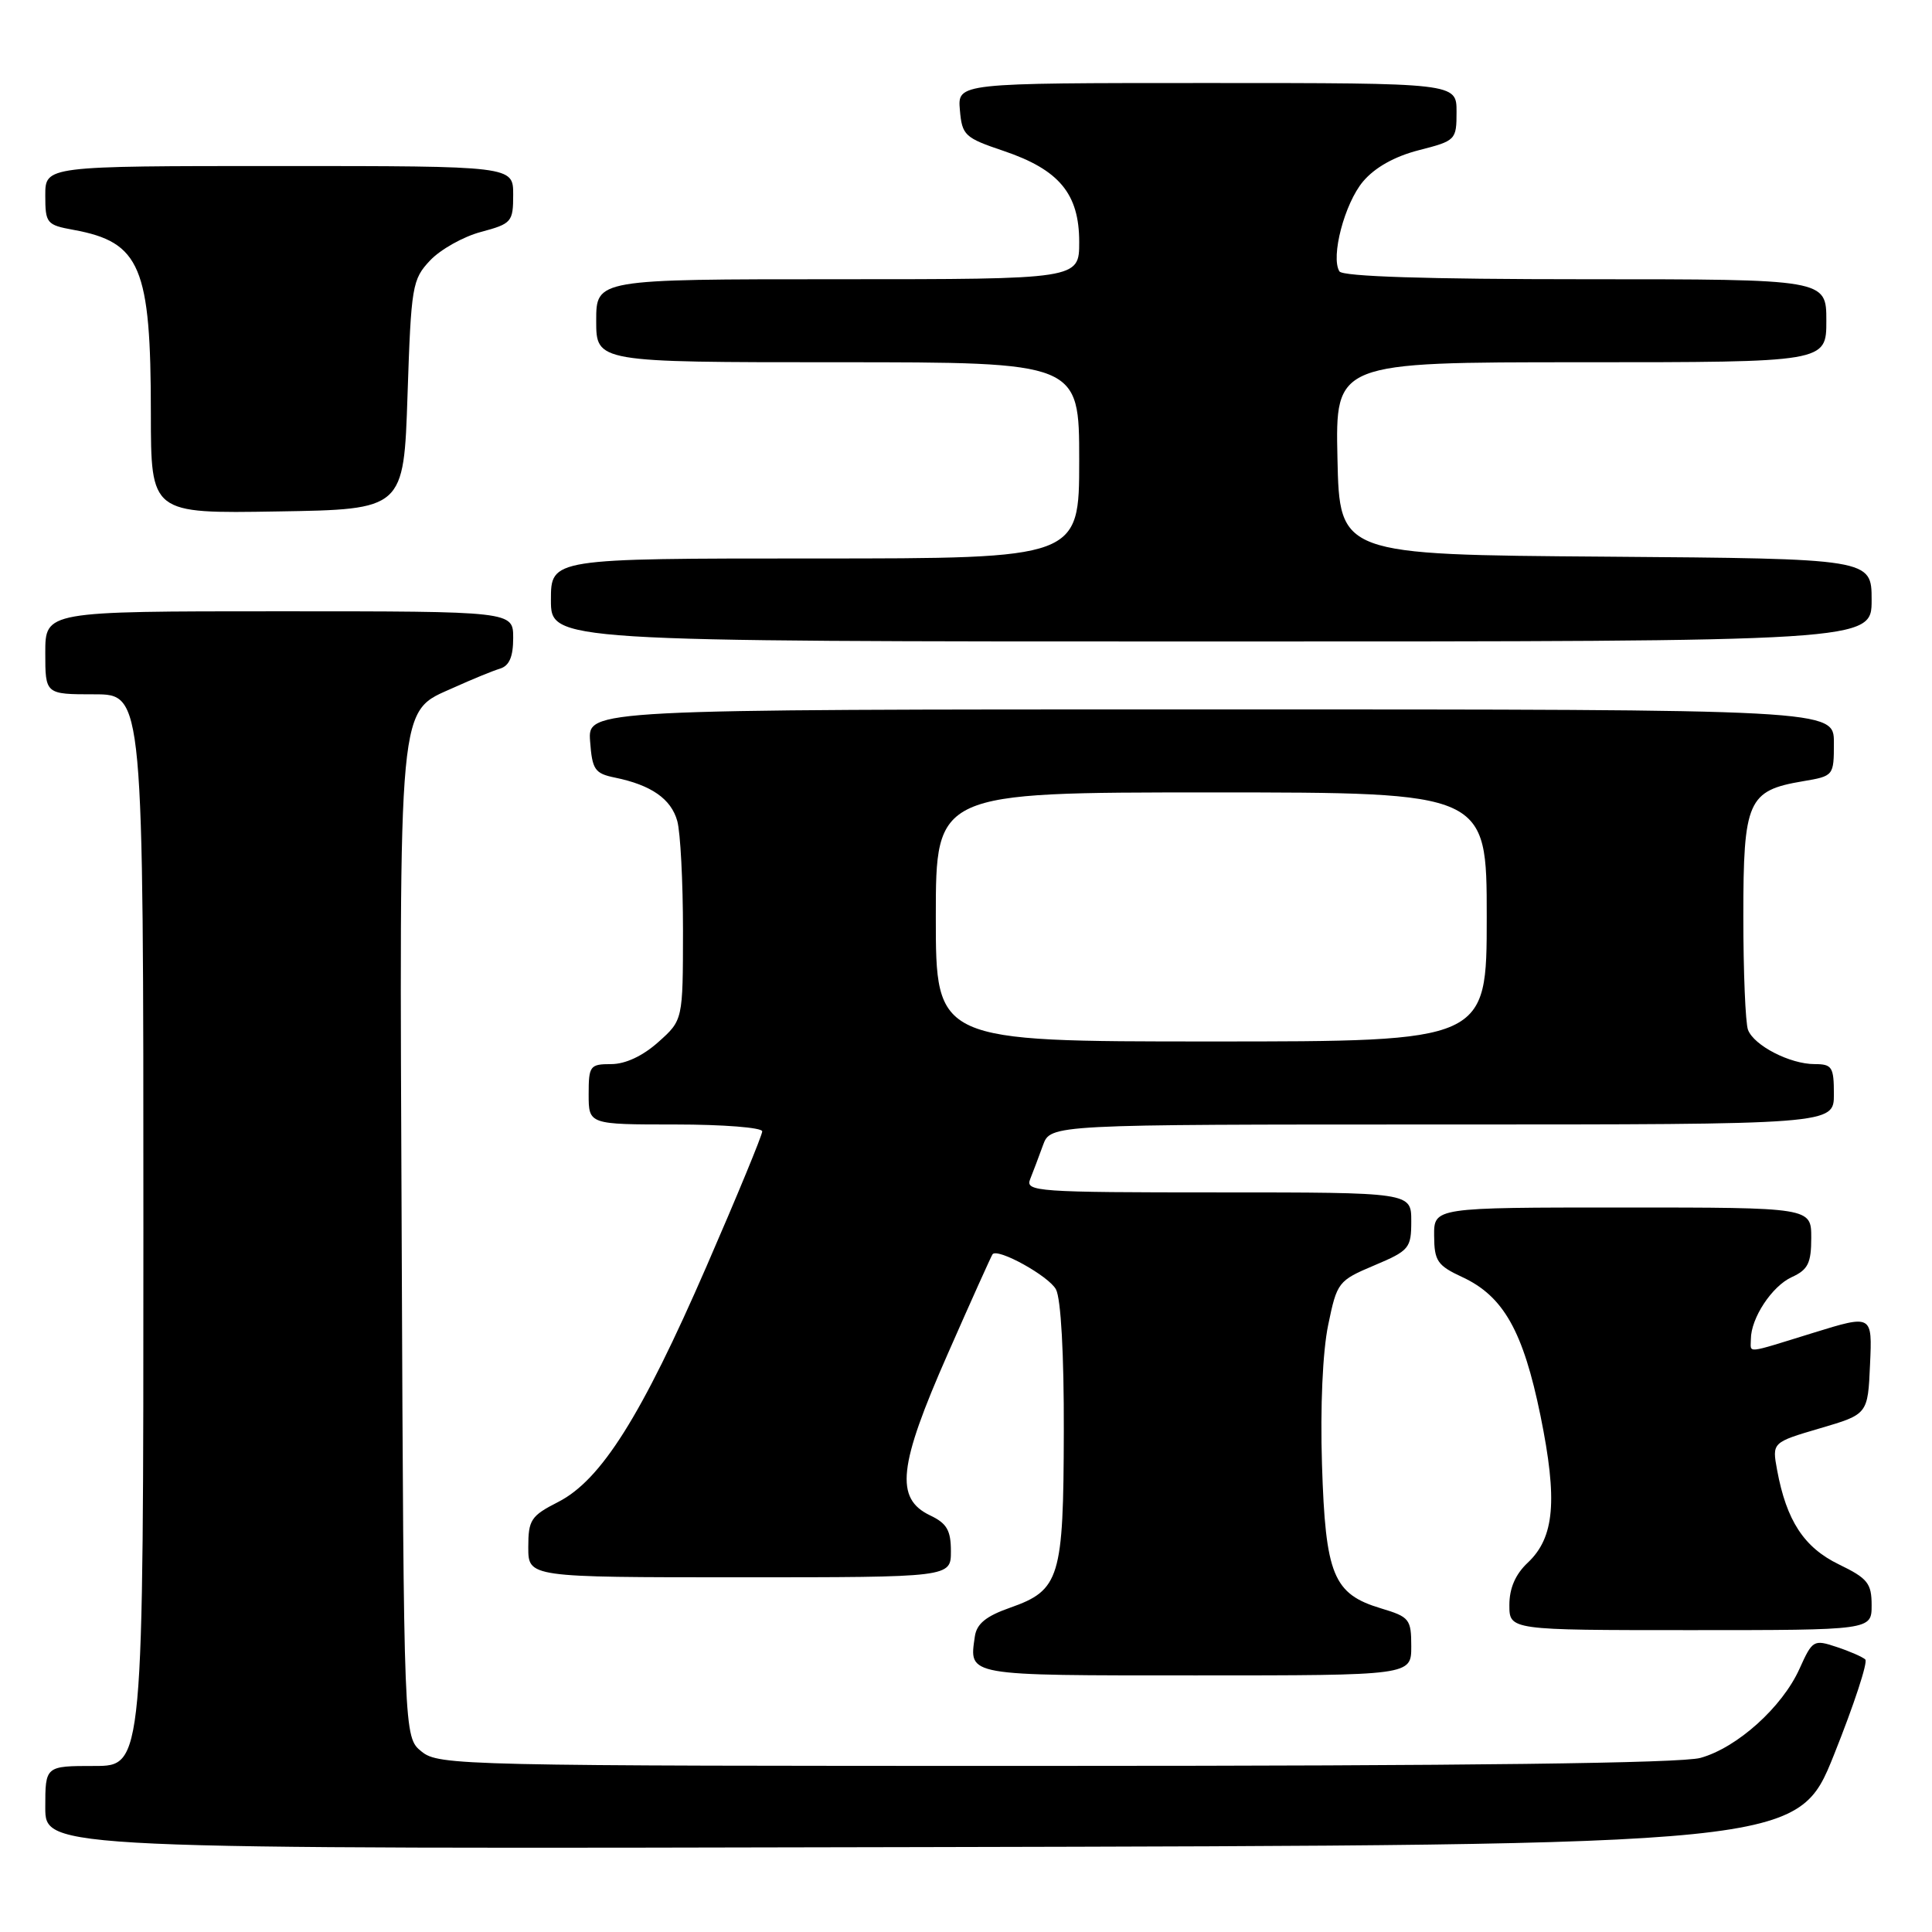<?xml version="1.0" encoding="UTF-8" standalone="no"?>
<!DOCTYPE svg PUBLIC "-//W3C//DTD SVG 1.1//EN" "http://www.w3.org/Graphics/SVG/1.1/DTD/svg11.dtd" >
<svg xmlns="http://www.w3.org/2000/svg" xmlns:xlink="http://www.w3.org/1999/xlink" version="1.1" viewBox="0 0 256 256">
 <g >
 <path fill="currentColor"
d=" M 243.02 232.50 C 245.66 225.90 247.53 220.22 247.16 219.89 C 246.80 219.55 245.09 218.80 243.36 218.23 C 240.32 217.22 240.16 217.31 238.44 221.13 C 236.15 226.21 230.18 231.58 225.32 232.93 C 222.77 233.64 194.33 233.99 139.86 233.99 C 60.97 234.00 58.14 233.94 55.86 232.09 C 53.50 230.18 53.50 230.18 53.23 165.11 C 52.92 91.51 52.64 94.50 60.19 91.08 C 62.56 90.01 65.29 88.89 66.25 88.60 C 67.49 88.22 68.00 87.02 68.00 84.53 C 68.00 81.00 68.00 81.00 37.00 81.00 C 6.00 81.00 6.00 81.00 6.00 86.50 C 6.00 92.00 6.00 92.00 12.50 92.00 C 19.00 92.00 19.00 92.00 19.00 163.00 C 19.00 234.00 19.00 234.00 12.50 234.00 C 6.00 234.00 6.00 234.00 6.00 239.50 C 6.00 245.01 6.00 245.01 122.11 244.75 C 238.21 244.50 238.21 244.50 243.02 232.50 Z  M 187.00 218.16 C 187.00 214.54 186.76 214.25 183.00 213.12 C 176.66 211.22 175.63 208.71 175.17 194.04 C 174.93 186.43 175.26 179.08 175.99 175.57 C 177.16 169.89 177.32 169.69 182.10 167.67 C 186.74 165.71 187.00 165.40 187.00 161.80 C 187.00 158.00 187.00 158.00 161.39 158.00 C 137.40 158.00 135.83 157.89 136.50 156.25 C 136.89 155.29 137.65 153.26 138.20 151.75 C 139.20 149.00 139.20 149.00 191.10 149.00 C 243.00 149.00 243.00 149.00 243.00 145.00 C 243.00 141.38 242.76 141.00 240.45 141.00 C 237.19 141.00 232.42 138.55 231.62 136.46 C 231.28 135.56 231.00 128.80 231.00 121.42 C 231.00 106.09 231.59 104.75 238.89 103.52 C 242.98 102.83 243.00 102.80 243.00 98.41 C 243.00 94.00 243.00 94.00 160.44 94.00 C 77.89 94.00 77.89 94.00 78.19 98.21 C 78.47 102.00 78.81 102.49 81.50 103.04 C 86.28 104.02 88.92 105.85 89.74 108.78 C 90.16 110.28 90.50 116.83 90.50 123.33 C 90.49 135.17 90.49 135.17 87.23 138.08 C 85.17 139.92 82.87 141.00 80.98 141.00 C 78.17 141.00 78.00 141.23 78.00 145.00 C 78.00 149.00 78.00 149.00 89.50 149.00 C 95.83 149.00 101.00 149.41 101.00 149.91 C 101.00 150.41 97.68 158.46 93.62 167.79 C 84.99 187.64 79.65 196.12 73.96 199.02 C 70.35 200.86 70.00 201.39 70.00 205.02 C 70.00 209.00 70.00 209.00 98.00 209.00 C 126.00 209.00 126.00 209.00 126.00 205.55 C 126.00 202.78 125.46 201.85 123.25 200.80 C 118.56 198.56 119.03 194.26 125.58 179.40 C 128.70 172.30 131.38 166.36 131.52 166.19 C 132.24 165.35 138.98 169.09 139.92 170.85 C 140.58 172.07 140.99 179.48 140.96 189.68 C 140.92 209.11 140.44 210.71 133.84 213.03 C 130.65 214.15 129.41 215.16 129.17 216.85 C 128.42 222.11 127.79 222.00 158.47 222.00 C 187.00 222.00 187.00 222.00 187.00 218.16 Z  M 248.00 212.70 C 248.00 209.80 247.48 209.14 243.66 207.29 C 239.04 205.05 236.72 201.50 235.48 194.81 C 234.80 191.13 234.80 191.13 241.15 189.26 C 247.50 187.40 247.50 187.40 247.79 180.79 C 248.09 174.19 248.09 174.19 240.29 176.60 C 231.06 179.45 232.00 179.35 232.00 177.45 C 232.00 174.66 234.80 170.41 237.43 169.22 C 239.57 168.24 240.00 167.37 240.00 164.02 C 240.00 160.00 240.00 160.00 215.00 160.00 C 190.00 160.00 190.00 160.00 190.03 163.75 C 190.05 167.09 190.46 167.69 193.78 169.23 C 199.22 171.76 201.83 176.39 204.12 187.58 C 206.41 198.81 205.99 203.72 202.43 207.07 C 200.80 208.60 200.00 210.45 200.00 212.67 C 200.00 216.00 200.00 216.00 224.00 216.00 C 248.00 216.00 248.00 216.00 248.00 212.70 Z  M 248.00 79.51 C 248.00 74.03 248.00 74.03 212.75 73.76 C 177.50 73.50 177.50 73.50 177.22 60.75 C 176.94 48.00 176.94 48.00 209.47 48.00 C 242.00 48.00 242.00 48.00 242.00 42.50 C 242.00 37.00 242.00 37.00 210.06 37.00 C 189.09 37.00 177.90 36.64 177.48 35.96 C 176.30 34.05 178.16 26.96 180.61 24.05 C 182.18 22.19 184.78 20.73 188.01 19.90 C 192.90 18.65 193.00 18.55 193.00 14.81 C 193.00 11.00 193.00 11.00 159.94 11.00 C 126.88 11.00 126.88 11.00 127.19 14.58 C 127.48 17.94 127.83 18.26 132.99 20.00 C 140.35 22.49 143.00 25.68 143.00 32.06 C 143.00 37.00 143.00 37.00 111.00 37.00 C 79.00 37.00 79.00 37.00 79.00 42.50 C 79.00 48.00 79.00 48.00 111.00 48.00 C 143.00 48.00 143.00 48.00 143.00 61.00 C 143.00 74.00 143.00 74.00 108.00 74.00 C 73.00 74.00 73.00 74.00 73.00 79.50 C 73.00 85.00 73.00 85.00 160.50 85.00 C 248.00 85.00 248.00 85.00 248.00 79.51 Z  M 54.00 52.33 C 54.48 37.88 54.62 37.03 56.99 34.51 C 58.36 33.06 61.39 31.35 63.74 30.73 C 67.80 29.64 68.00 29.41 68.00 25.79 C 68.00 22.00 68.00 22.00 37.00 22.00 C 6.00 22.00 6.00 22.00 6.00 25.89 C 6.00 29.59 6.18 29.81 9.75 30.46 C 18.61 32.08 19.99 35.36 19.99 54.77 C 20.00 68.05 20.00 68.05 36.75 67.77 C 53.50 67.50 53.50 67.50 54.00 52.33 Z  M 124.00 121.50 C 124.00 105.00 124.00 105.00 160.50 105.00 C 197.00 105.00 197.00 105.00 197.00 121.50 C 197.00 138.00 197.00 138.00 160.50 138.00 C 124.00 138.00 124.00 138.00 124.00 121.50 Z "/>
</g>
</svg>